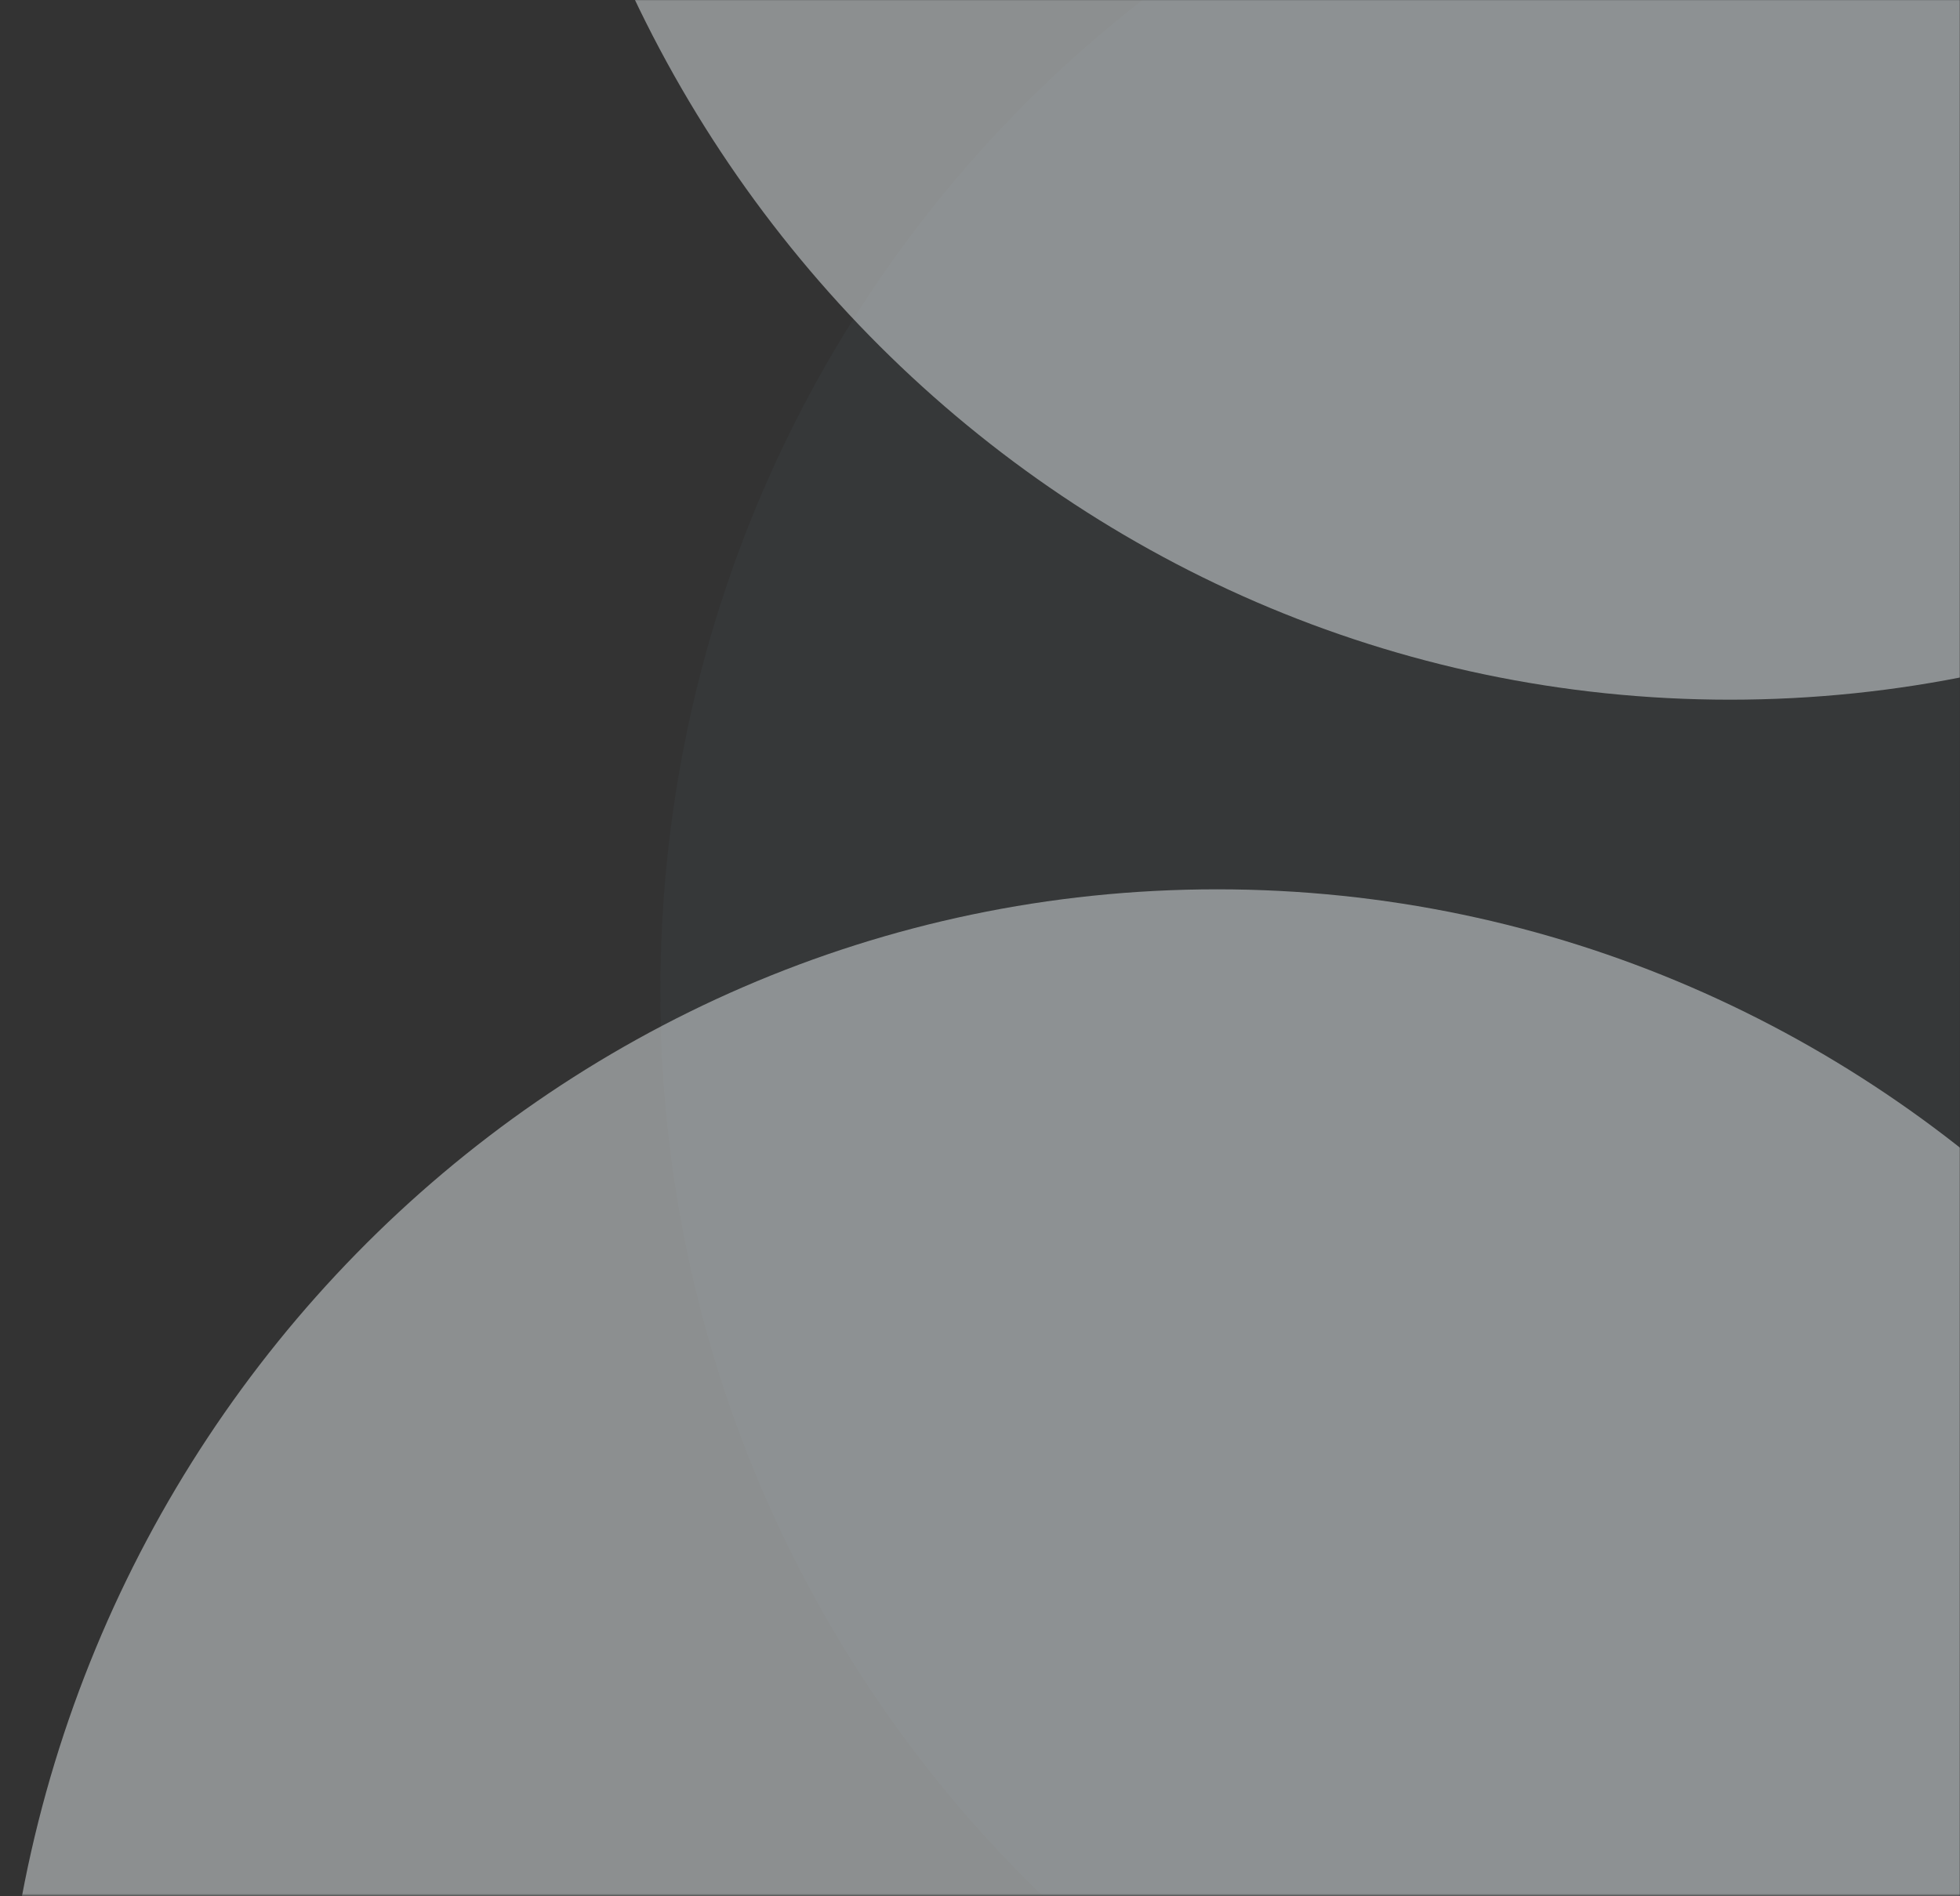 <?xml version="1.0" encoding="utf-8"?>
<!--
  Copyright 2023-2025 Solace Systems. All rights reserved.

  Licensed under the Apache License, Version 2.0 (the "License");
  you may not use this file except in compliance with the License.
  You may obtain a copy of the License at

      http://www.apache.org/licenses/LICENSE-2.0

  Unless required by applicable law or agreed to in writing, software
  distributed under the License is distributed on an "AS IS" BASIS,
  WITHOUT WARRANTIES OR CONDITIONS OF ANY KIND, either express or implied.
  See the License for the specific language governing permissions and
  limitations under the License.
-->
<svg width="1116" height="1080" viewBox="0 0 1116 1080" fill="none" xmlns="http://www.w3.org/2000/svg">
<rect x="0" y="0" width="1116" height="1080" fill="#333333" stroke="none"/>
<g clip-path="url(#clip0_121_3711)">
<mask id="mask0_121_3711" style="mask-type:luminance" maskUnits="userSpaceOnUse" x="0" y="-1" width="1116" height="1081">
<path d="M1116 -0.5H0V1079.5H1116V-0.5Z" fill="white"/>
</mask>
<g mask="url(#mask0_121_3711)">
<path opacity="0.1" d="M1069 1272.5C1451.73 1272.5 1762 955.518 1762 564.5C1762 173.482 1451.73 -143.5 1069 -143.5C686.267 -143.5 376 173.482 376 564.5C376 955.518 686.267 1272.5 1069 1272.5Z" fill="#7091A0" fill-opacity="0.5"/>
<path opacity="0.5" d="M693 1922.5C1075.73 1922.5 1386 1605.52 1386 1214.5C1386 823.482 1075.73 506.5 693 506.5C310.267 506.5 0 823.482 0 1214.5C0 1605.52 310.267 1922.5 693 1922.5Z" fill="#E6ECEE"/>
<path opacity="0.5" d="M985 398.5C1367.73 398.5 1678 81.518 1678 -309.5C1678 -700.518 1367.73 -1017.5 985 -1017.5C602.267 -1017.5 292 -700.518 292 -309.5C292 81.518 602.267 398.5 985 398.5Z" fill="#E6ECEE"/>
</g>
</g>
<defs>
<clipPath id="clip0_121_3711">
<rect width="1116" height="1080" fill="white"/>
</clipPath>
</defs>
</svg>